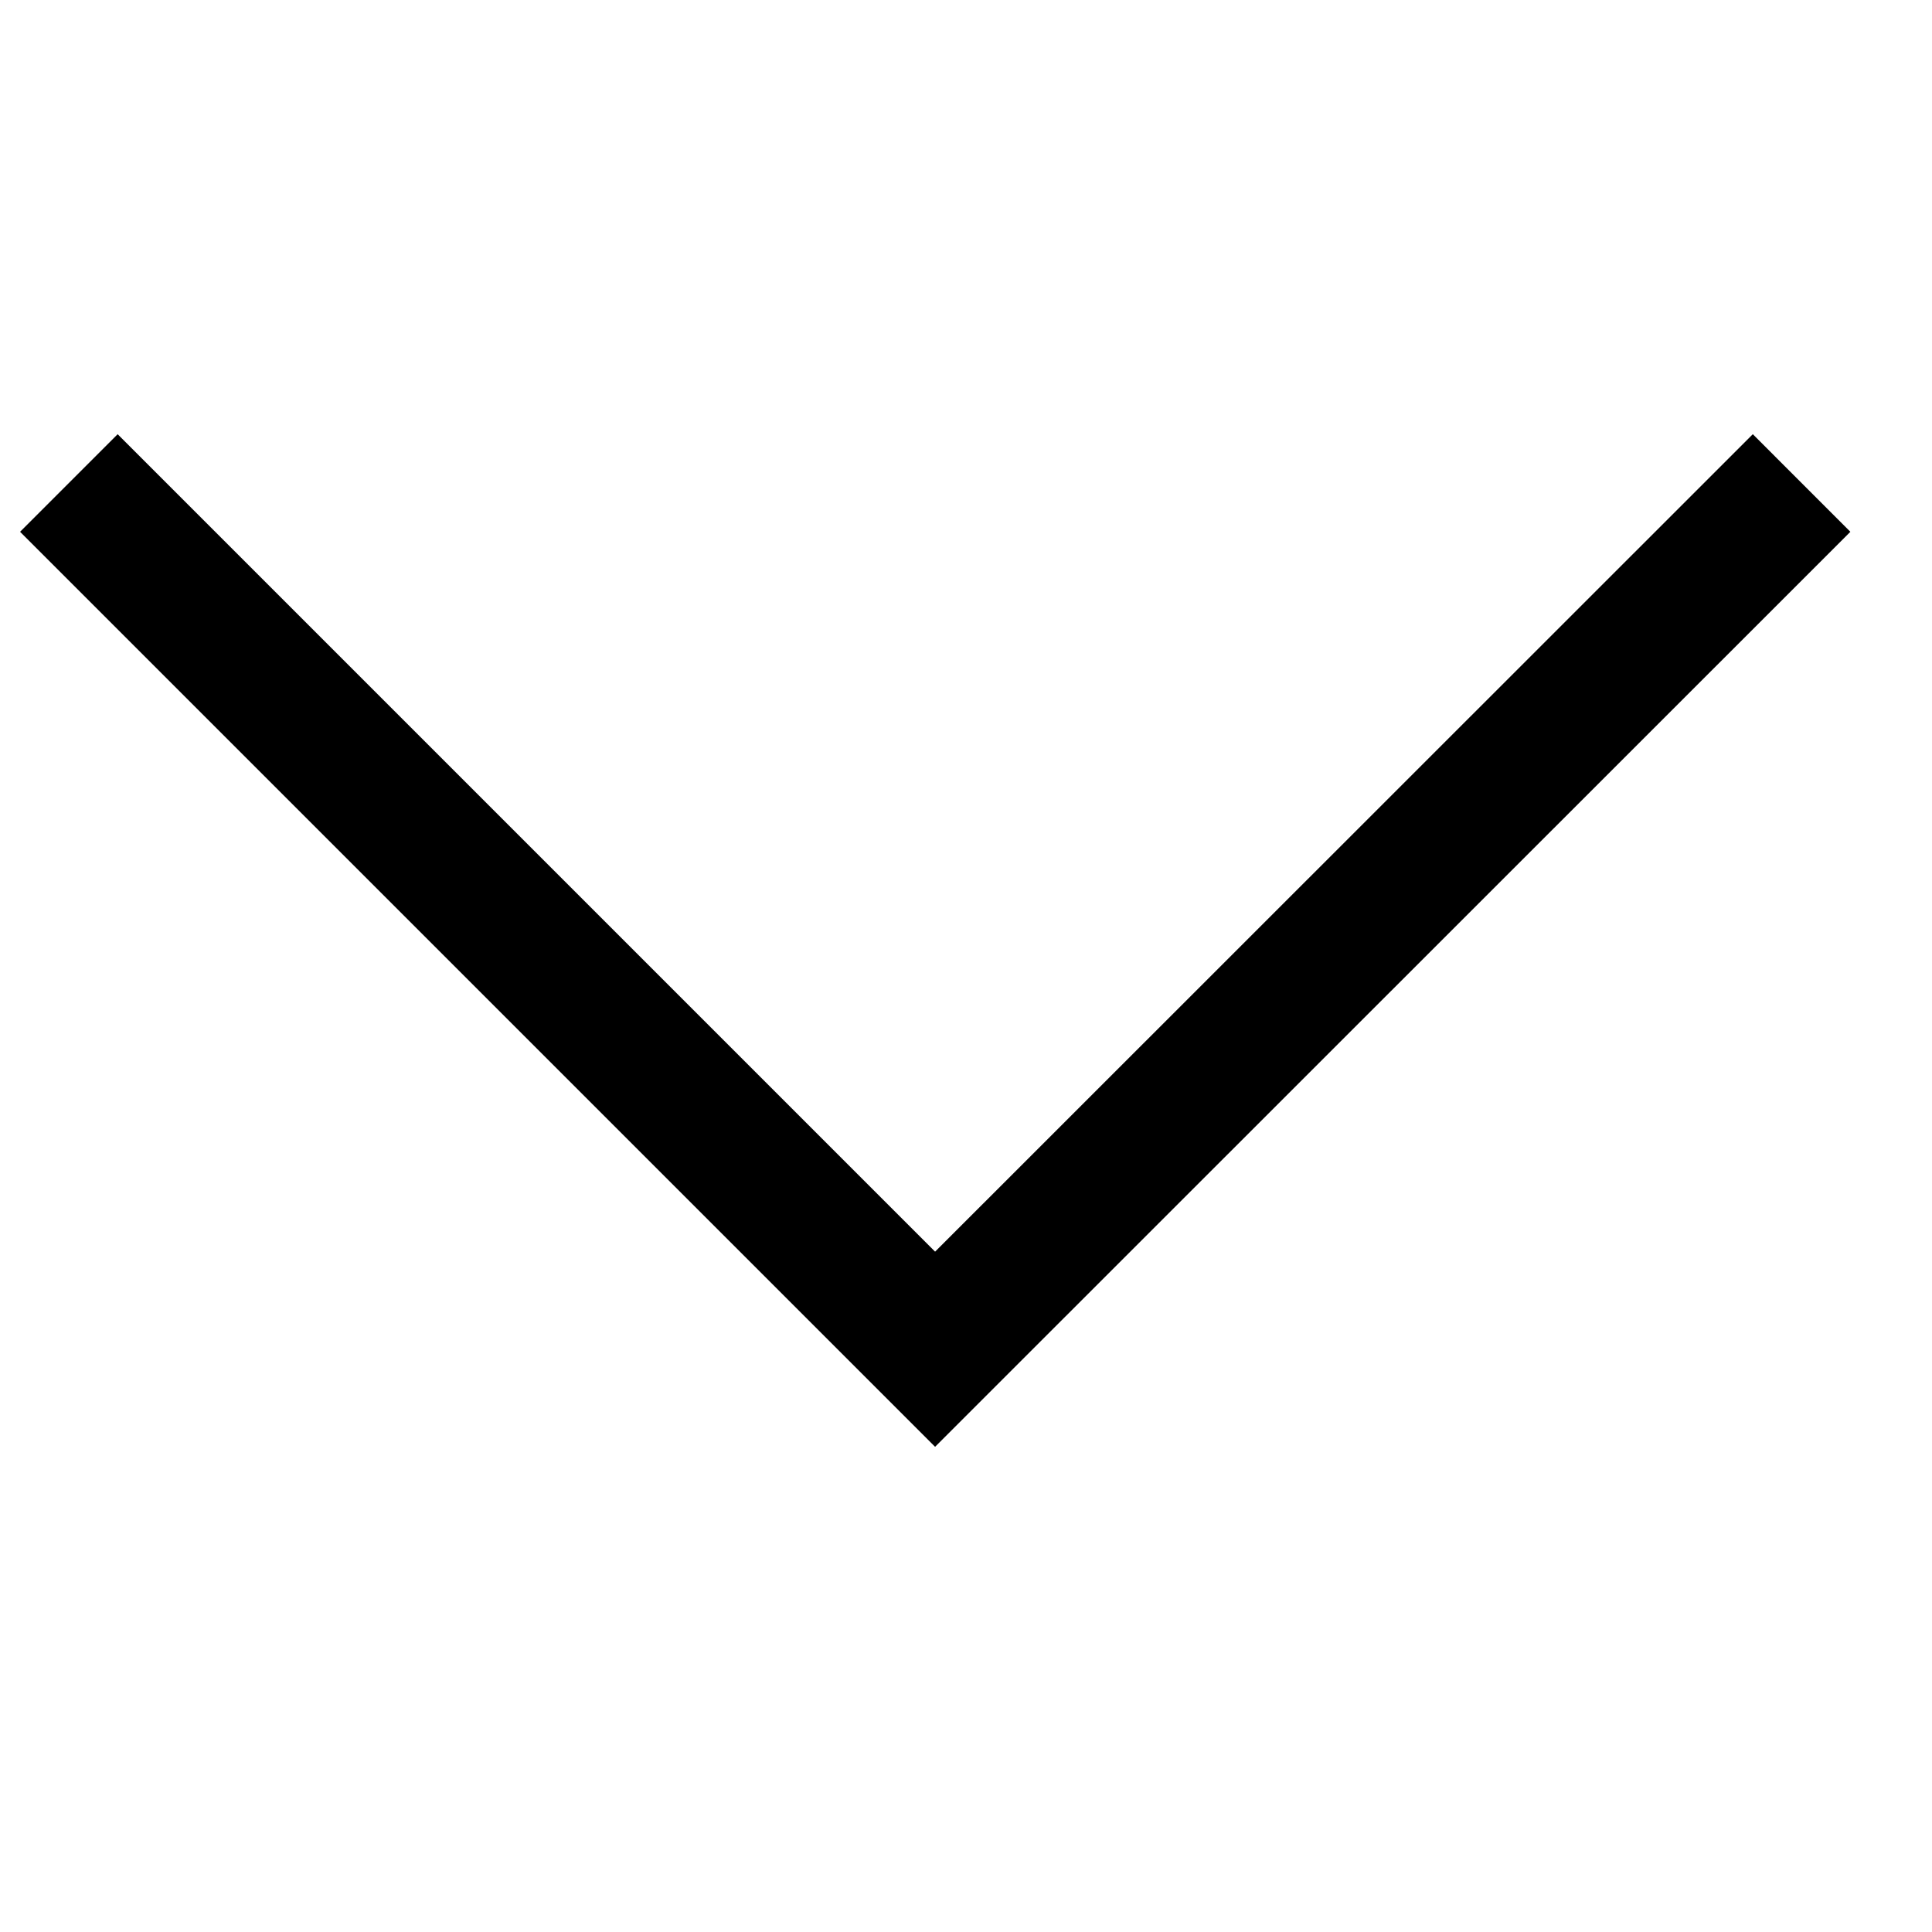 <svg xmlns="http://www.w3.org/2000/svg" width="14" height="14" viewBox="0 0 14 14">
    <defs>
        <clipPath id="xa73lutfla">
            <path data-name="사각형 294" style="fill:#fff;stroke:#707070" d="M0 0h14v14H0z"/>
        </clipPath>
    </defs>
    <g style="clip-path:url(#xa73lutfla)">
        <path data-name="패스 131" d="m203.544 191.5 6.277 6.277 6.279-6.277" transform="translate(-203.045 -188)" style="fill:none;stroke:#000"/>
    </g>
</svg>
